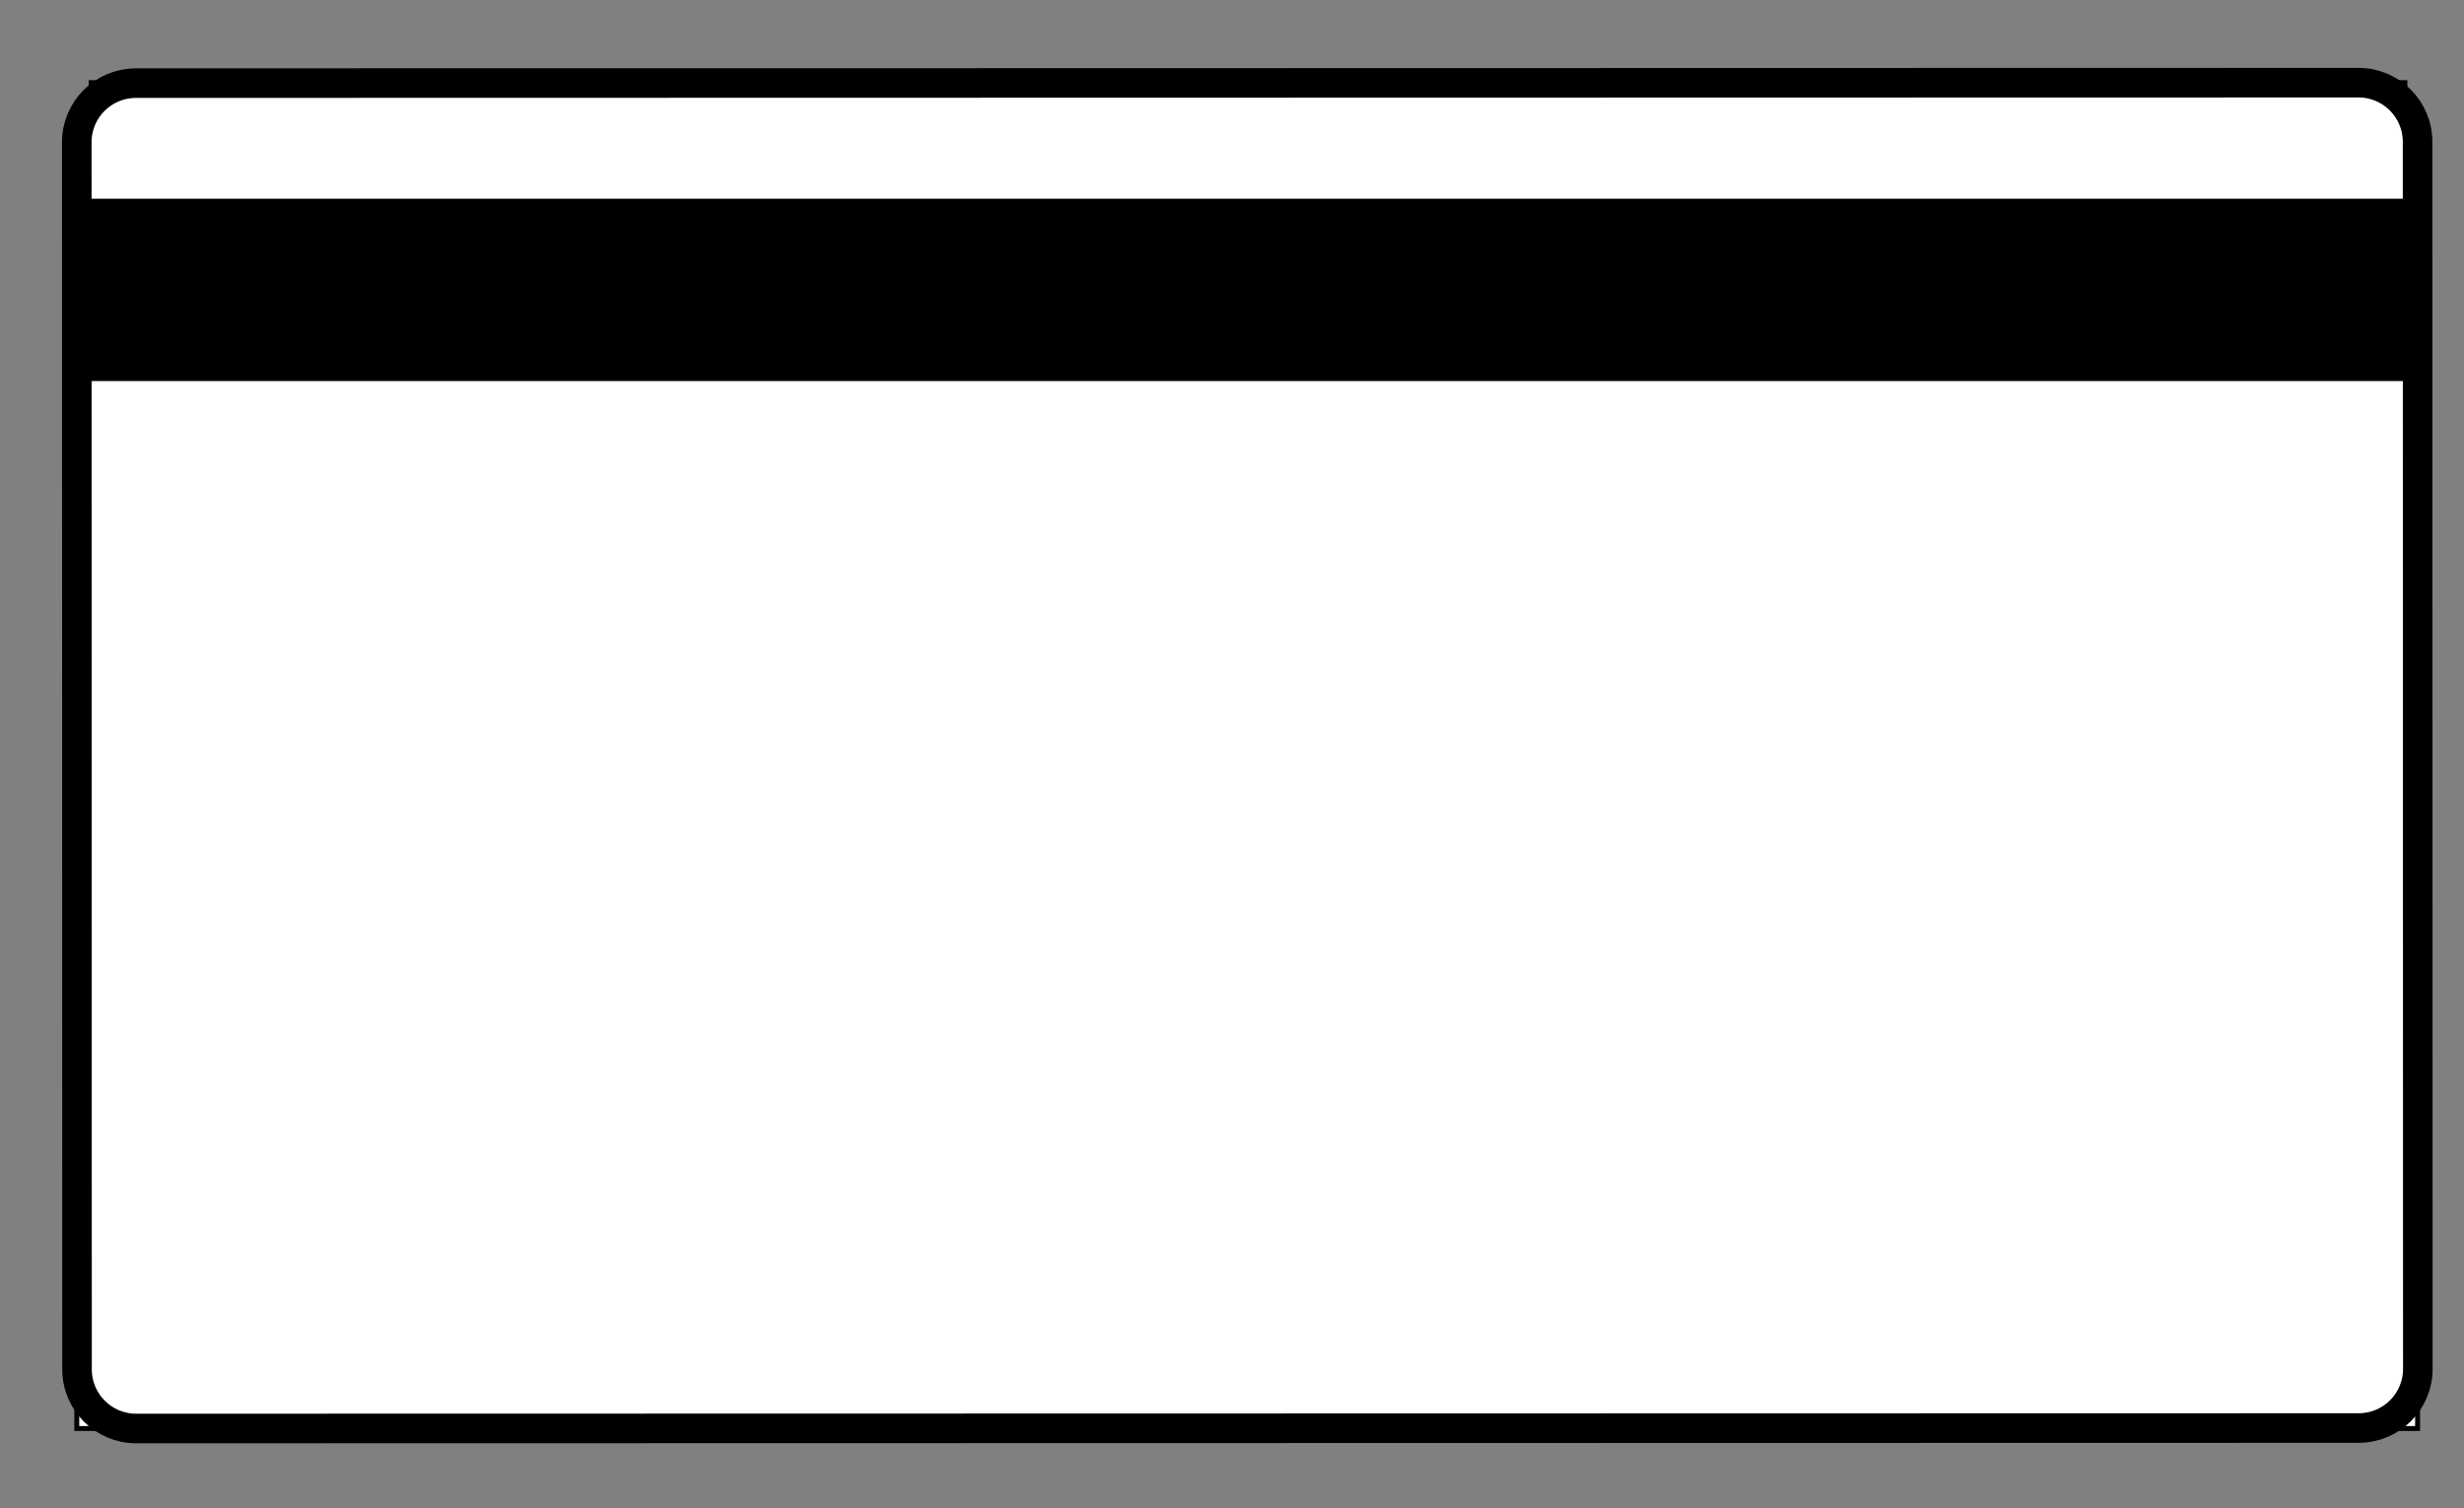 <?xml version="1.0" encoding="utf-8"?>
<!-- Generator: Adobe Illustrator 16.0.0, SVG Export Plug-In . SVG Version: 6.00 Build 0)  -->
<!DOCTYPE svg PUBLIC "-//W3C//DTD SVG 1.1//EN" "http://www.w3.org/Graphics/SVG/1.1/DTD/svg11.dtd">
<svg version="1.1" id="Layer_1" xmlns="http://www.w3.org/2000/svg" xmlns:xlink="http://www.w3.org/1999/xlink" x="0px" y="0px"
	 width="500px" height="306px" viewBox="0 0 500 306" enable-background="new 0 0 500 306" xml:space="preserve">
<rect x="0" y="0" width="500" height="306" fill="#808080" stroke="none"/>
<rect x="18.5" y="16.775" fill="#FFFFFF" stroke="#000000" stroke-miterlimit="10" width="469.5" height="24.048"/>
<rect x="15.585" y="76.823" fill="#FFFFFF" stroke="#000000" stroke-miterlimit="10" width="475" height="213.045"/>
<path fill="#FFFFFF" stroke="#000000" stroke-width="6" stroke-miterlimit="10" d="M490.631,277.775
	c0.003,6.625-5.37,11.998-11.997,12l-451.001,0.093c-6.627,0.003-12.001-5.369-12.002-11.996l-0.052-249
	c-0.002-6.629,5.371-12.001,11.998-12.002l450.999-0.095c6.629-0.001,12.005,5.37,12.004,11.997L490.631,277.775z"/>
<rect x="15.585" y="40.823" stroke="#000000" stroke-miterlimit="10" width="475" height="36"/>
</svg>
